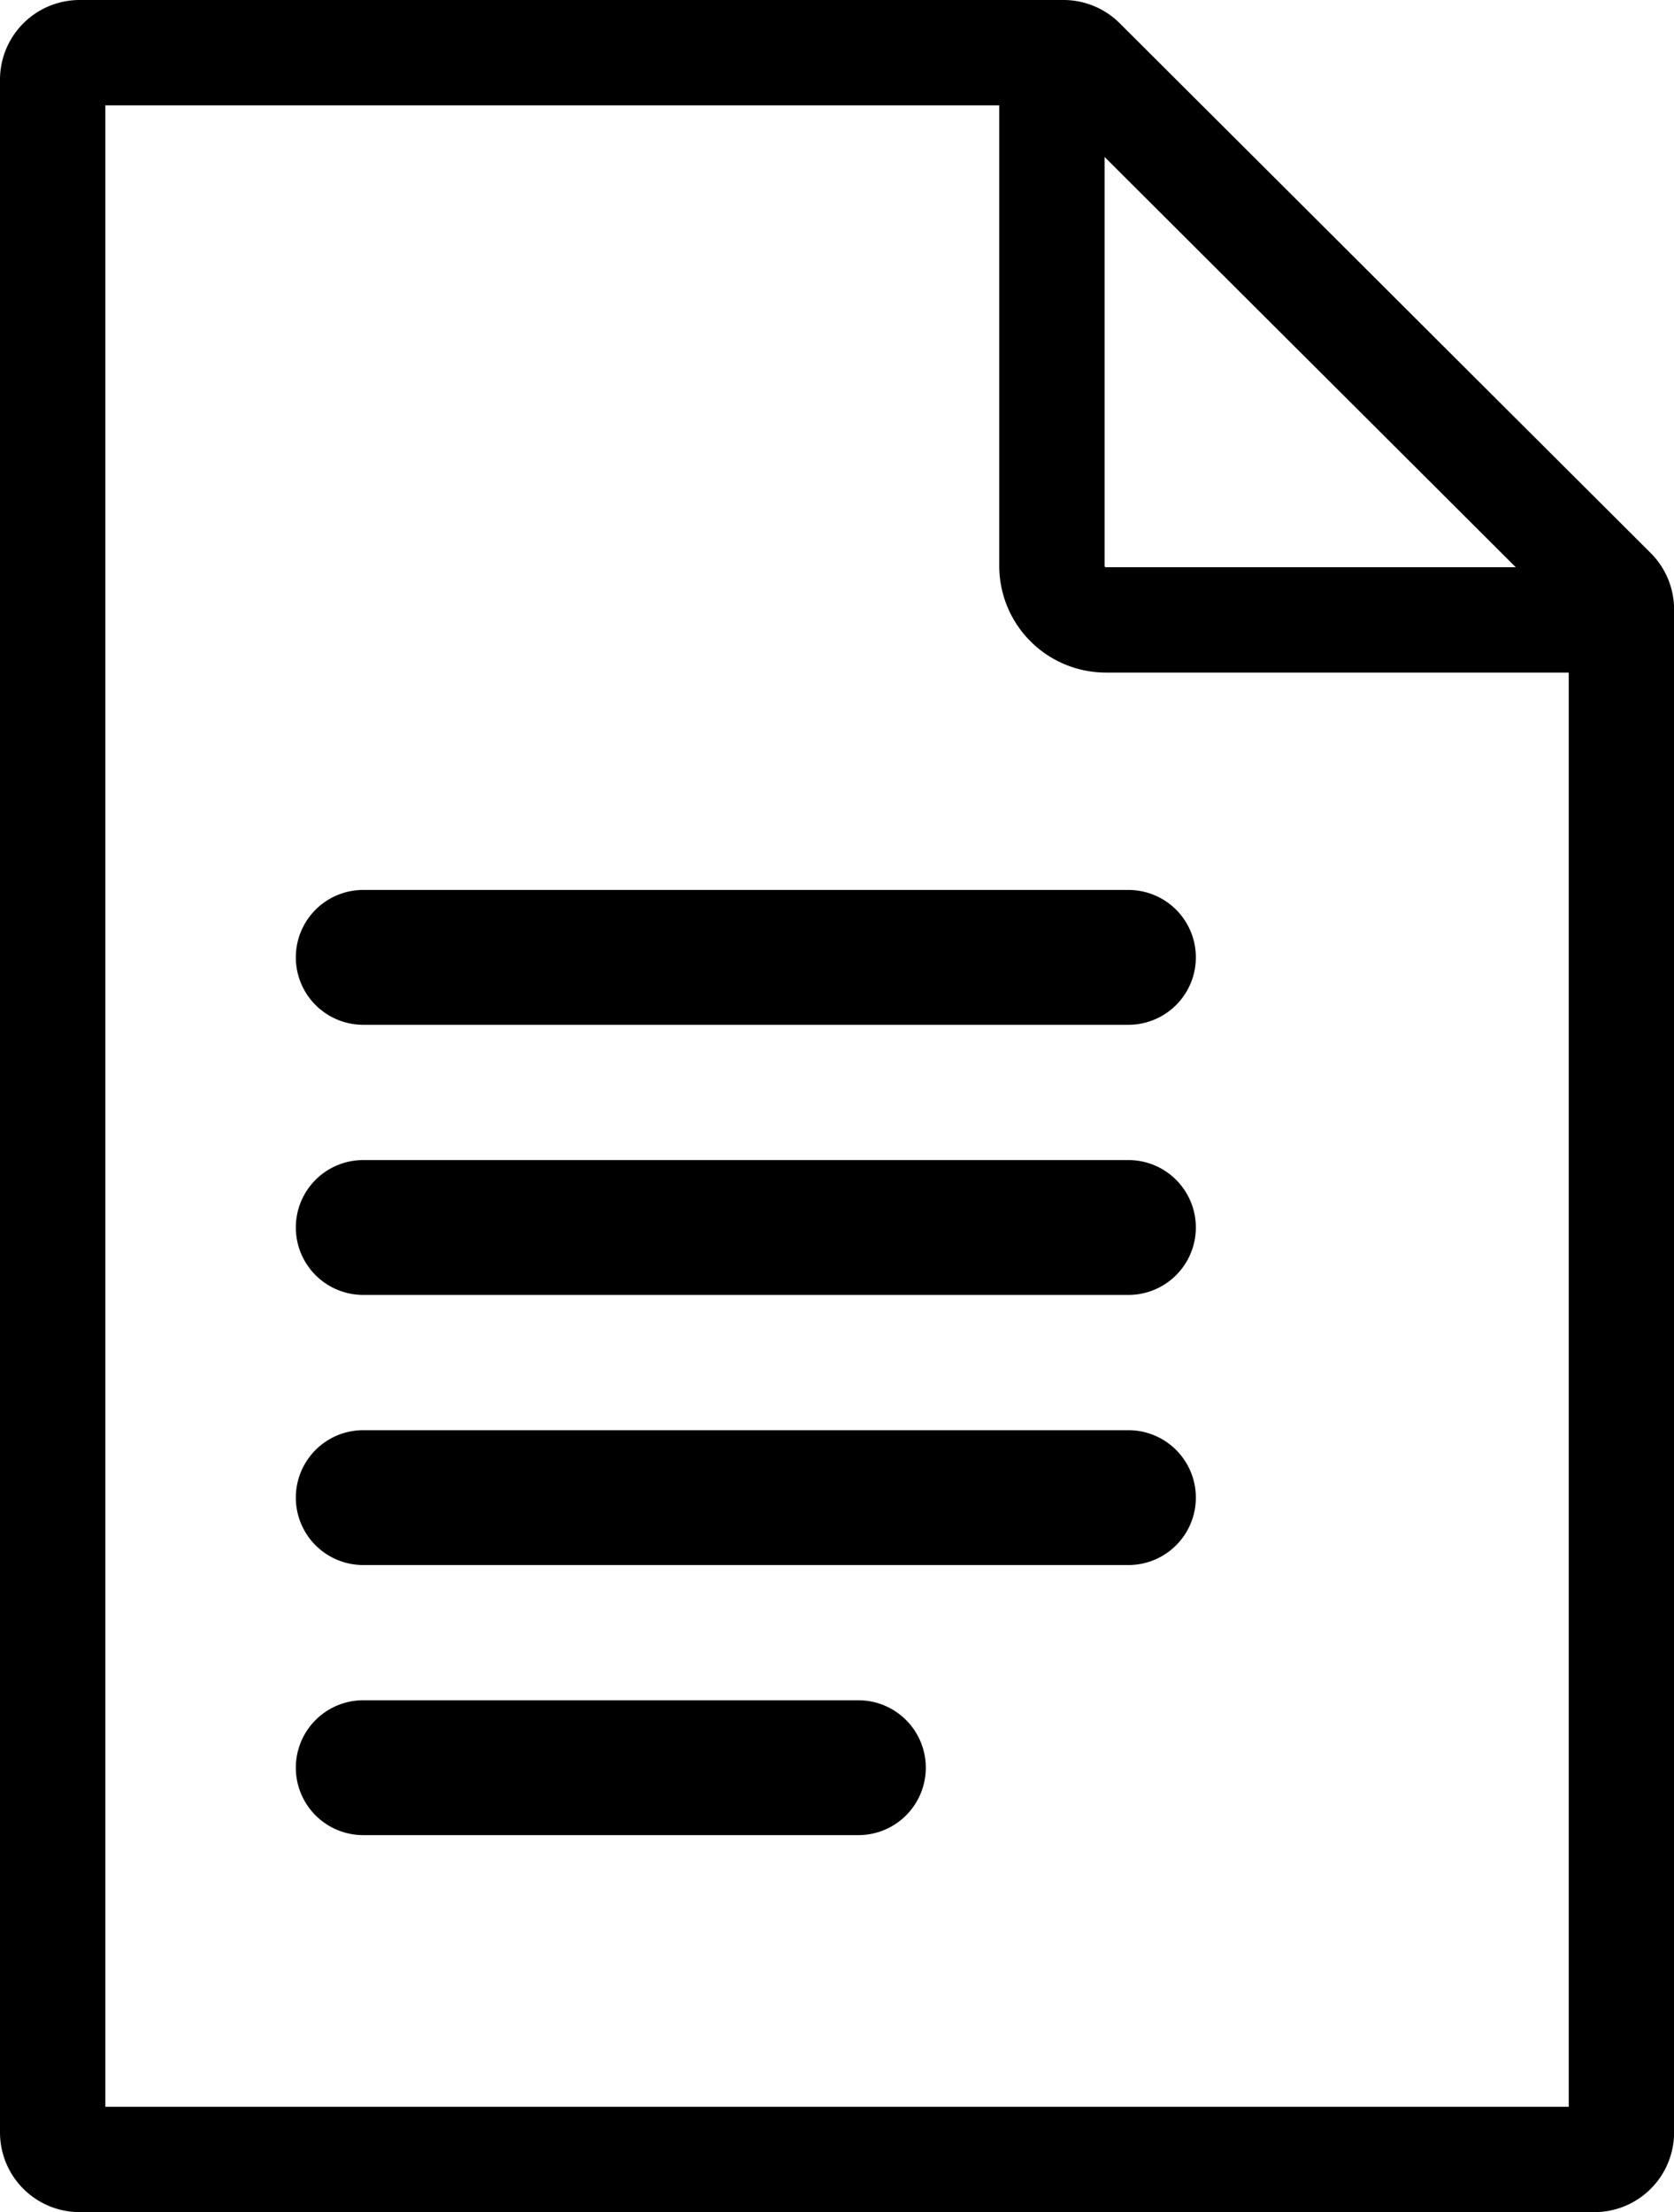 <svg xmlns="http://www.w3.org/2000/svg" width="39.729" height="52.493" viewBox="0 0 39.729 52.493"><g transform="translate(-697.75 -5269.75)"><path d="M8,50.352V1.641A.641.641,0,0,1,8.642,1H31.989a.642.642,0,0,1,.454.188l12.6,12.57a.641.641,0,0,1,.188.453V50.352a.641.641,0,0,1-.642.641H8.642A.641.641,0,0,1,8,50.352Z" transform="translate(691 5270)" fill="none" stroke="#000" stroke-linecap="round" stroke-linejoin="round" stroke-width="2.5"/><path d="M30.295,1.6V13.139a1.282,1.282,0,0,0,1.282,1.282H43.755" transform="translate(692.42 5270.039)" fill="none" stroke="#000" stroke-width="2.5"/><path d="M15.026,19.679a1.6,1.6,0,0,0,0,3.2Zm18.16,3.2a1.6,1.6,0,0,0,0-3.2Zm-18.16,0h18.16v-3.2H15.026Z" transform="translate(691.345 5271.189)"/><path d="M15.026,25.705a1.6,1.6,0,0,0,0,3.2Zm18.16,3.2a1.6,1.6,0,1,0,0-3.2Zm-18.16,0h18.16v-3.2H15.026Z" transform="translate(691.345 5271.573)"/><path d="M15.026,31.731a1.6,1.6,0,1,0,0,3.2Zm18.16,3.2a1.6,1.6,0,1,0,0-3.2Zm-18.16,0h18.16v-3.2H15.026Z" transform="translate(691.345 5271.957)"/><path d="M15.026,37.756a1.6,1.6,0,0,0,0,3.2Zm11.751,3.2a1.6,1.6,0,0,0,0-3.2Zm-11.751,0H26.777v-3.2H15.026Z" transform="translate(691.345 5272.341)"/></g></svg>
